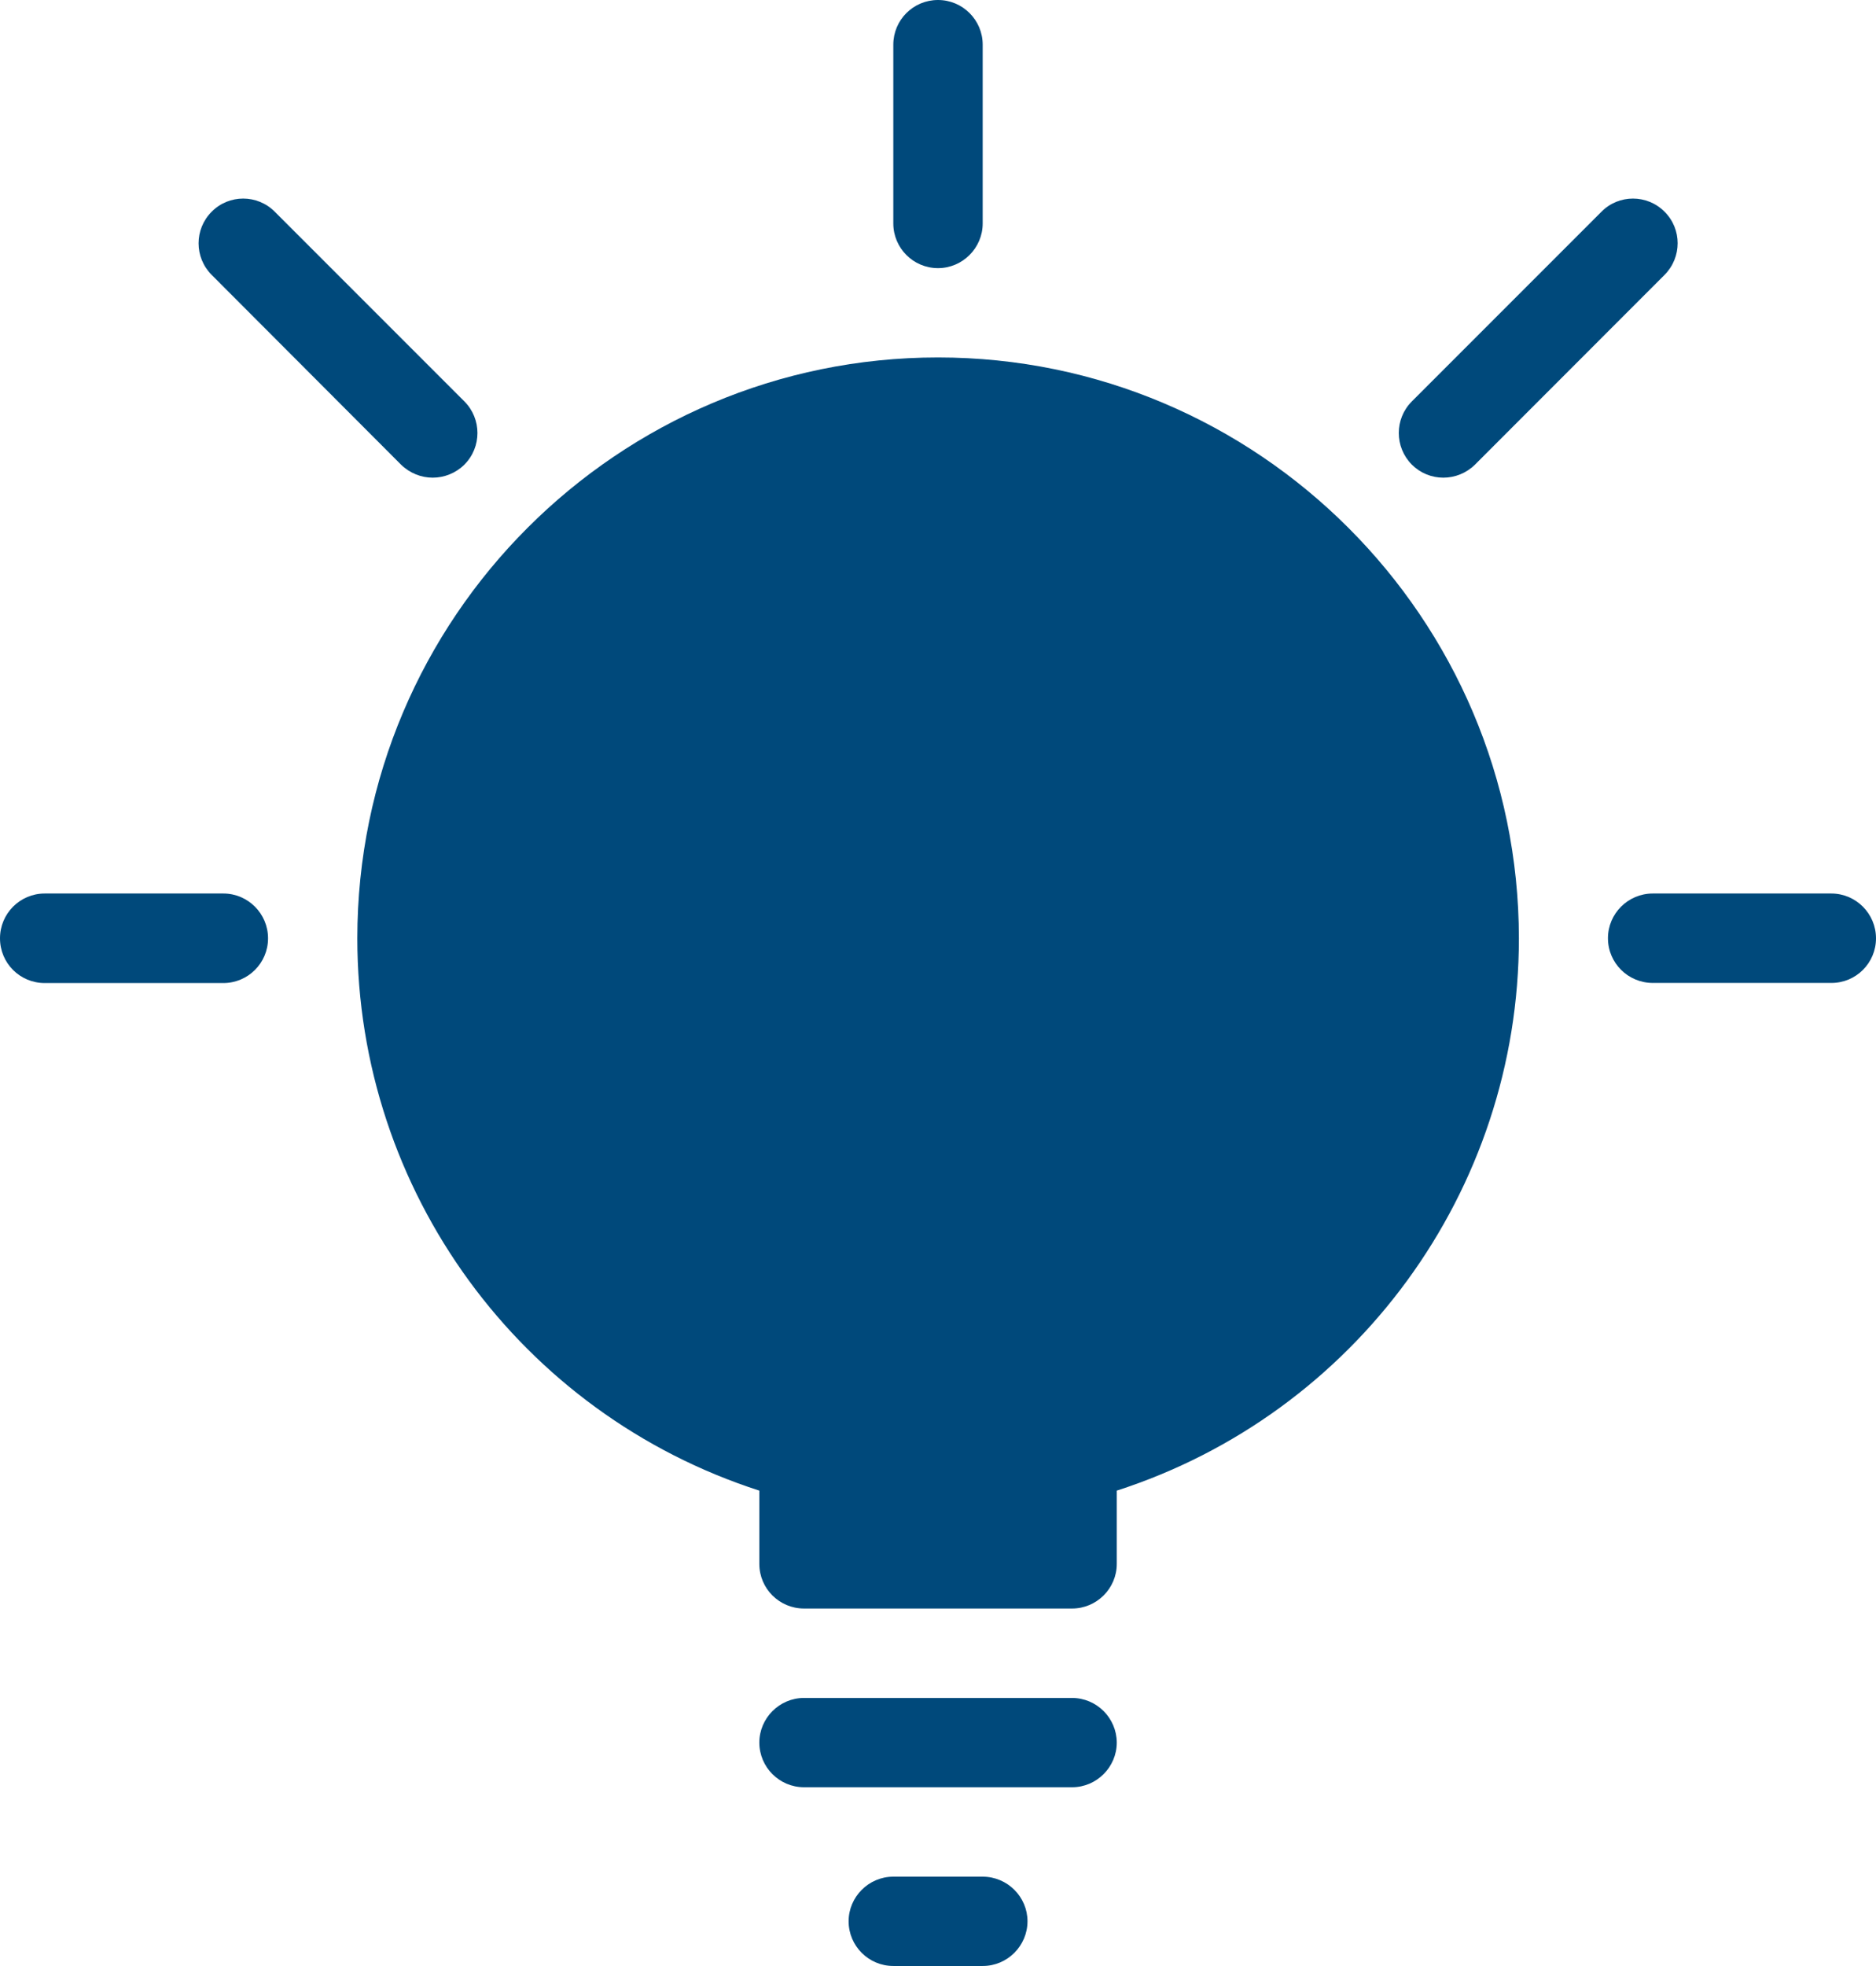 <?xml version="1.0" encoding="utf-8"?>
<!-- Generator: Adobe Illustrator 16.0.0, SVG Export Plug-In . SVG Version: 6.00 Build 0)  -->
<!DOCTYPE svg PUBLIC "-//W3C//DTD SVG 1.1//EN" "http://www.w3.org/Graphics/SVG/1.1/DTD/svg11.dtd">
<svg version="1.1" id="Vrstva_1" xmlns="http://www.w3.org/2000/svg" xmlns:xlink="http://www.w3.org/1999/xlink" x="0px" y="0px"
	 width="17px" height="17.811px" viewBox="0 0 17 17.811" enable-background="new 0 0 17 17.811" xml:space="preserve">
<g>
	<path fill="#00497B" d="M8.5,3.238c-2.901,0-5.262,2.36-5.262,5.262c0,2.293,1.482,4.307,3.643,5.003v0.664
		c0,0.224,0.182,0.404,0.405,0.404h2.429c0.223,0,0.405-0.182,0.405-0.404v-0.664c2.16-0.697,3.644-2.711,3.644-5.003
		C13.762,5.599,11.4,3.238,8.5,3.238L8.5,3.238z"/>
	<path fill="#00497B" d="M8.905,17H8.095c-0.223,0-0.405,0.183-0.405,0.404c0,0.224,0.182,0.405,0.405,0.405h0.811
		c0.223,0,0.405-0.183,0.405-0.405C9.311,17.182,9.128,17,8.905,17L8.905,17z"/>
	<path fill="#00497B" d="M9.714,15.381H7.286c-0.223,0-0.405,0.183-0.405,0.404c0,0.224,0.182,0.405,0.405,0.405h2.429
		c0.223,0,0.405-0.183,0.405-0.405C10.119,15.563,9.938,15.381,9.714,15.381L9.714,15.381z"/>
	<path fill="#00497B" d="M8.5,2.429c0.223,0,0.405-0.183,0.405-0.405V0.405C8.905,0.181,8.723,0,8.5,0
		C8.276,0,8.095,0.181,8.095,0.405v1.619C8.095,2.247,8.276,2.429,8.5,2.429L8.5,2.429z"/>
	<path fill="#00497B" d="M16.595,8.094h-1.618c-0.224,0-0.406,0.182-0.406,0.405c0,0.225,0.183,0.405,0.406,0.405h1.618
		C16.818,8.905,17,8.724,17,8.5C17,8.276,16.818,8.094,16.595,8.094L16.595,8.094z"/>
	<path fill="#00497B" d="M2.024,8.094H0.405C0.181,8.094,0,8.276,0,8.5c0,0.225,0.181,0.405,0.405,0.405h1.619
		c0.223,0,0.405-0.181,0.405-0.405C2.429,8.276,2.247,8.094,2.024,8.094L2.024,8.094z"/>
	<path fill="#00497B" d="M3.634,4.209c0.08,0.078,0.183,0.118,0.287,0.118s0.208-0.04,0.287-0.118c0.158-0.158,0.158-0.415,0-0.573
		L2.49,1.918c-0.158-0.159-0.415-0.159-0.572,0c-0.158,0.158-0.158,0.414,0,0.572L3.634,4.209L3.634,4.209z"/>
	<path fill="#00497B" d="M13.079,4.327c0.104,0,0.208-0.04,0.287-0.118l1.718-1.719c0.158-0.159,0.158-0.415,0-0.572
		c-0.158-0.159-0.415-0.159-0.572,0l-1.718,1.718c-0.158,0.158-0.158,0.414,0,0.573C12.872,4.287,12.975,4.327,13.079,4.327
		L13.079,4.327z"/>
</g>
</svg>
